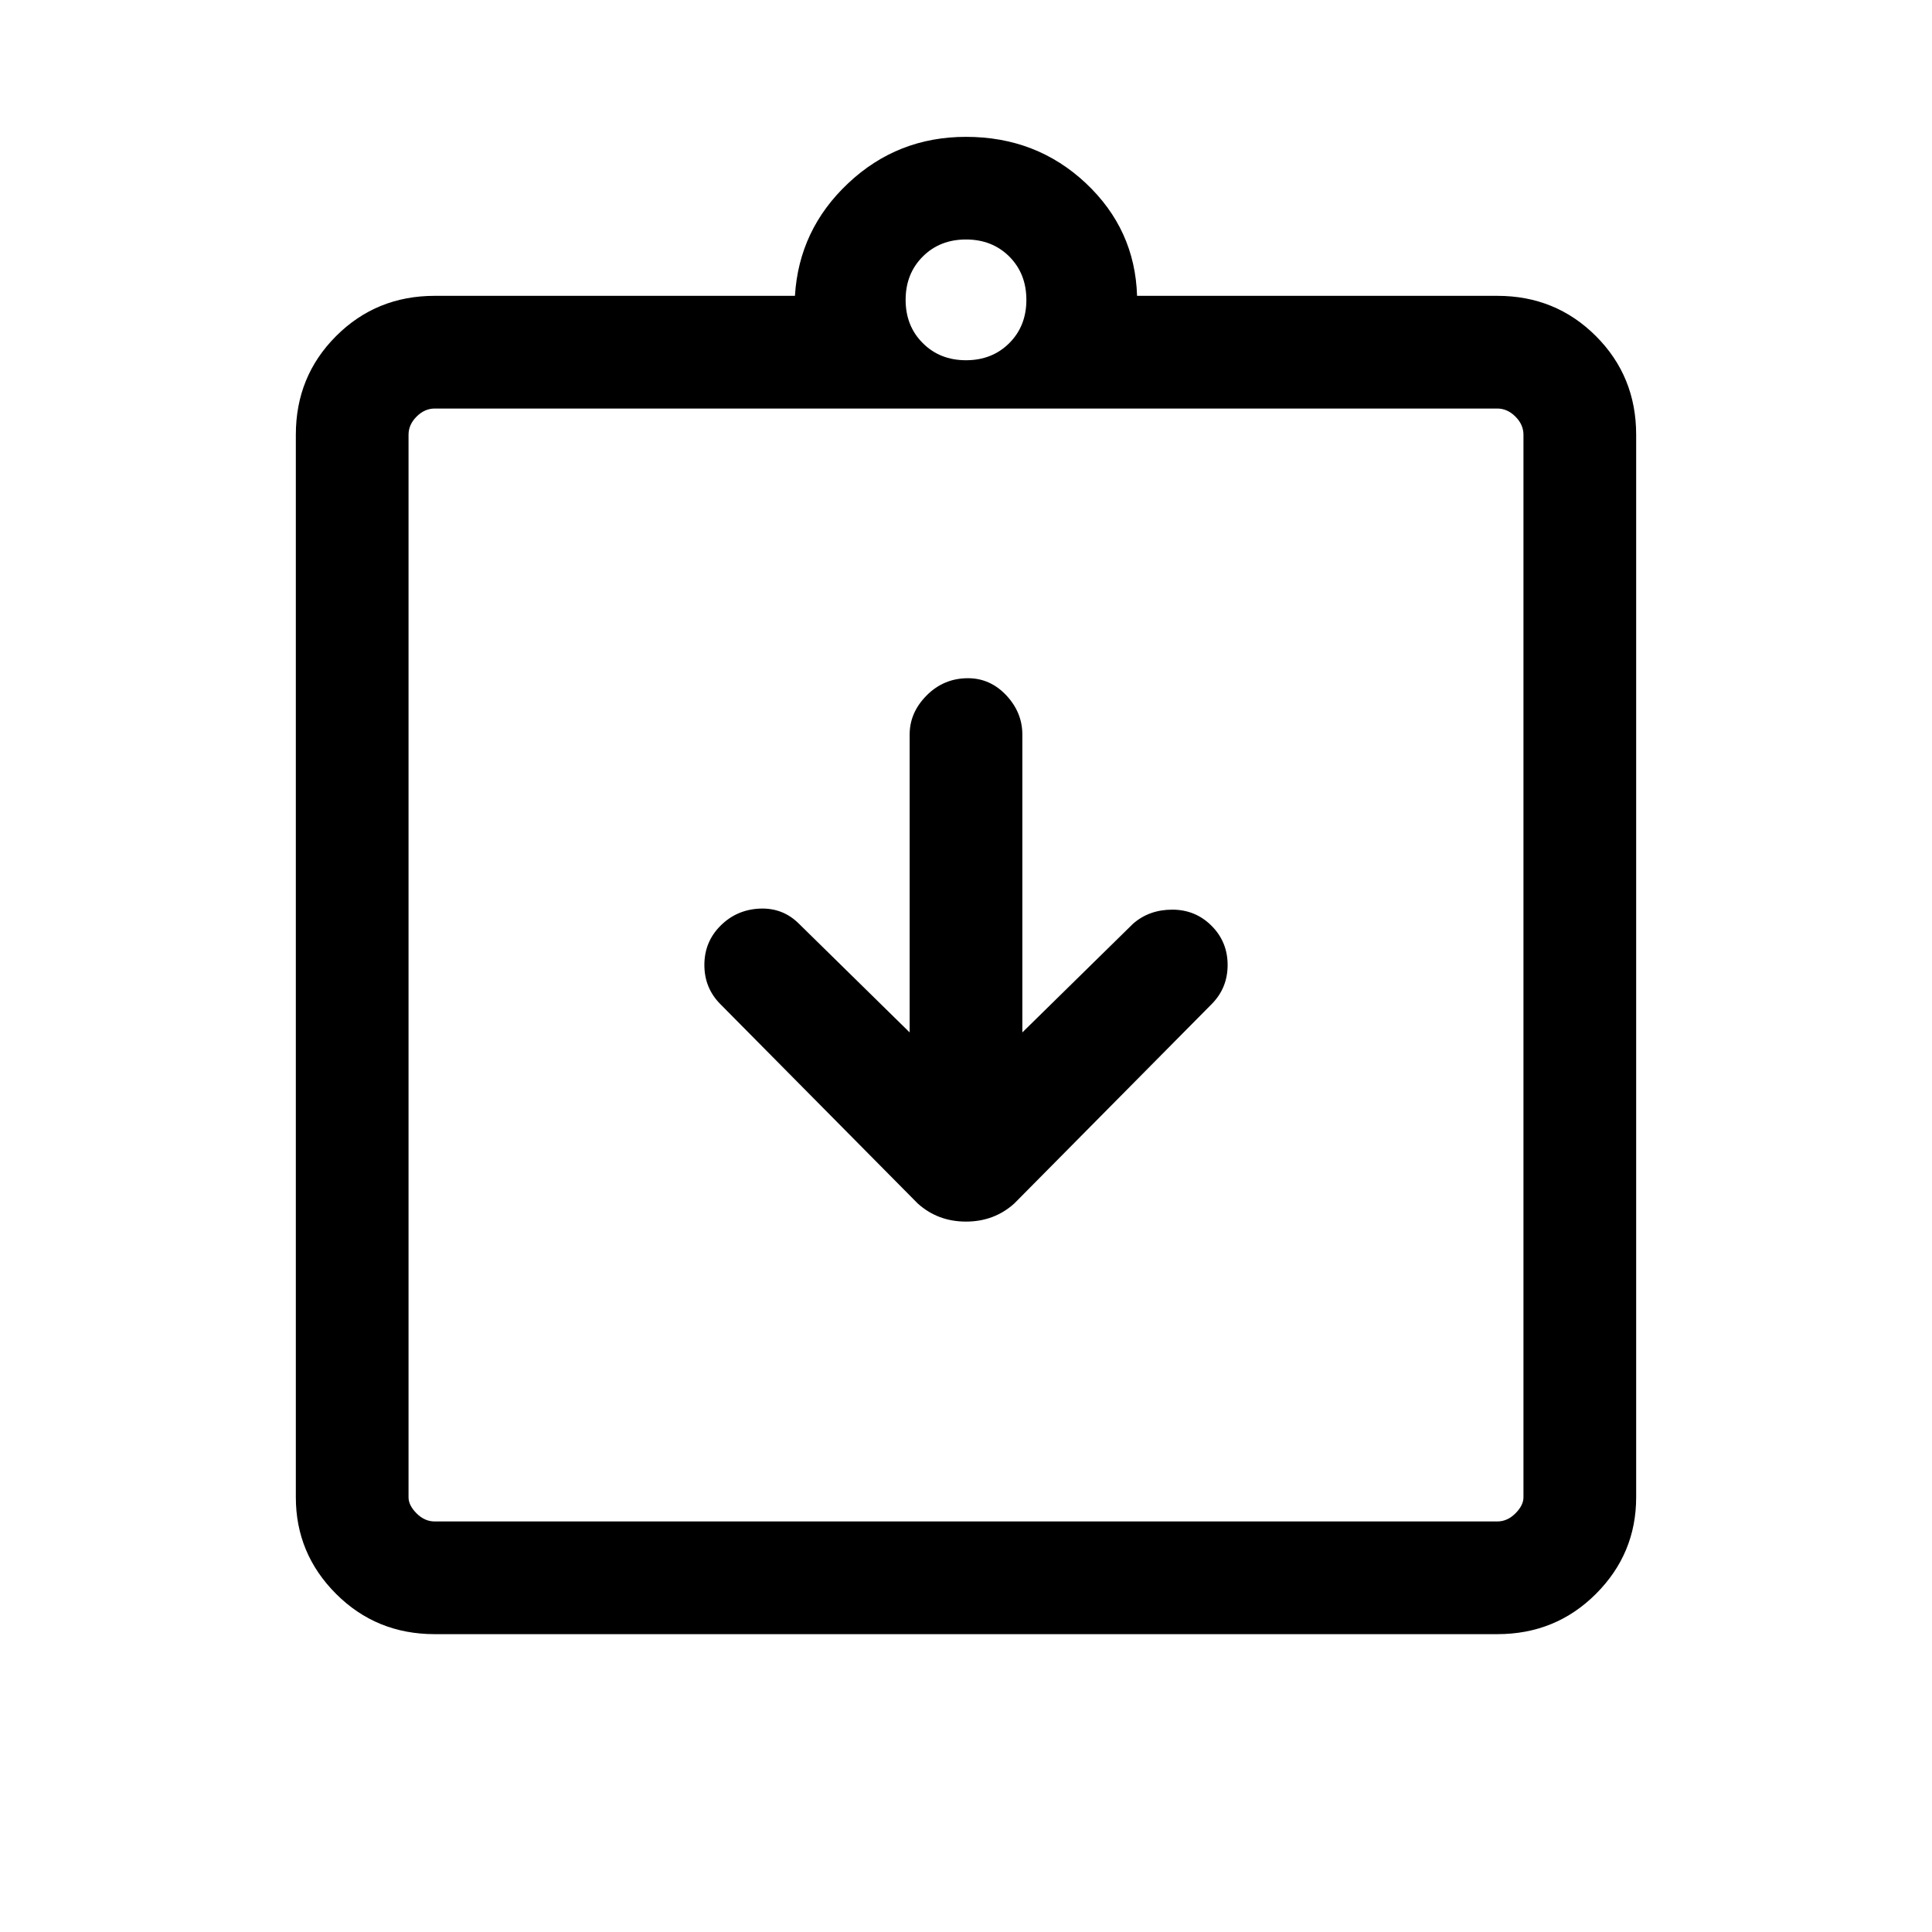 <svg xmlns="http://www.w3.org/2000/svg" height="24" width="24"><path d="M11.4 14.95q.25.225.6.225t.6-.225l2.45-2.475q.2-.2.2-.488 0-.287-.2-.487t-.488-.2q-.287 0-.487.175l-1.375 1.35v-3.7q0-.275-.2-.488-.2-.212-.475-.212-.3 0-.512.212-.213.213-.213.488v3.7l-1.375-1.35q-.2-.2-.487-.188-.288.013-.488.213-.2.2-.2.487 0 .288.2.488Zm-6 3.95h13.2q.125 0 .225-.1t.1-.2V5.4q0-.125-.1-.225t-.225-.1H5.4q-.125 0-.225.1t-.1.225v13.2q0 .1.1.2t.225.1ZM5.075 5.075V18.9 5.075ZM5.4 20.3q-.725 0-1.225-.5-.5-.5-.5-1.2V5.4q0-.725.5-1.225.5-.5 1.225-.5h4.475q.05-.825.663-1.4Q11.15 1.7 12 1.7q.875 0 1.488.575.612.575.637 1.4H18.6q.725 0 1.225.5.5.5.5 1.225v13.2q0 .7-.5 1.2t-1.225.5ZM12 4.475q.325 0 .538-.213.212-.212.212-.537 0-.325-.212-.538-.213-.212-.538-.212-.325 0-.537.212-.213.213-.213.538 0 .325.213.537.212.213.537.213Z"/></svg>
